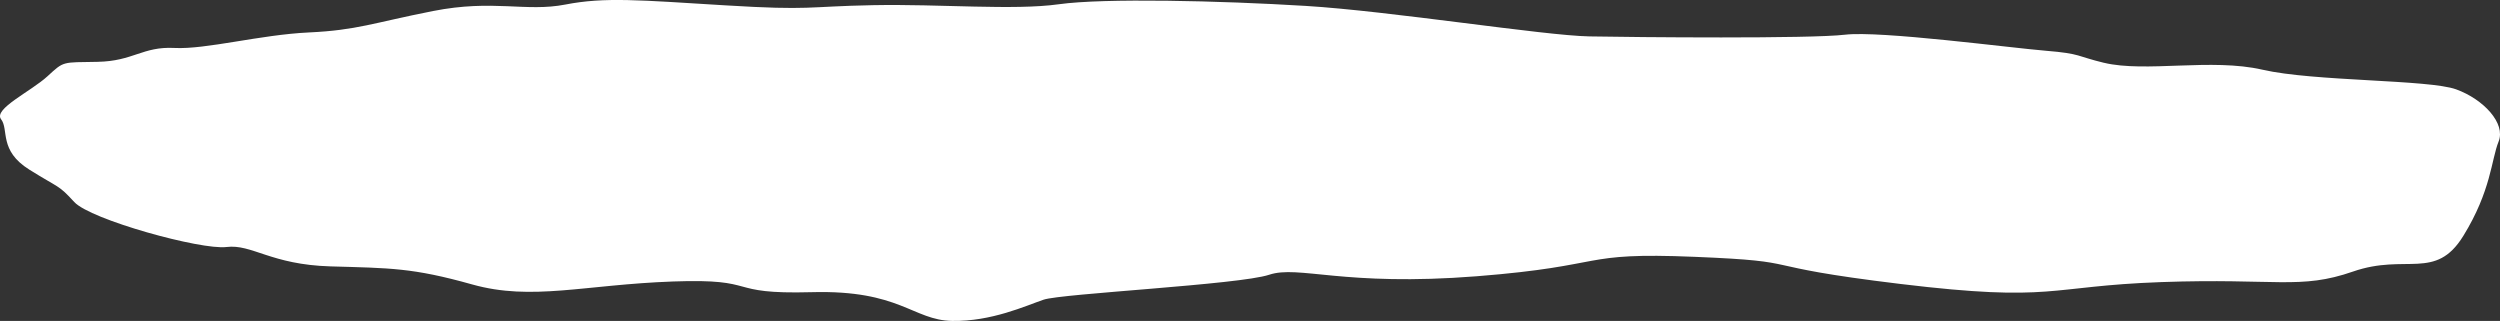 <?xml version="1.0" encoding="UTF-8" standalone="no"?>
<!-- Created with Inkscape (http://www.inkscape.org/) -->

<svg
   width="273.934mm"
   height="35.168mm"
   viewBox="0 0 273.934 35.168"
   version="1.1"
   id="svg1"
   xml:space="preserve"
   inkscape:version="1.3 (0e150ed, 2023-07-21)"
   sodipodi:docname="Oumuamua-side.svg"
   xmlns:inkscape="http://www.inkscape.org/namespaces/inkscape"
   xmlns:sodipodi="http://sodipodi.sourceforge.net/DTD/sodipodi-0.dtd"
   xmlns="http://www.w3.org/2000/svg"
   xmlns:svg="http://www.w3.org/2000/svg"><rect x="0" y="0" width="273.934" height="35.168" fill="#333333" stroke="none"/><sodipodi:namedview
     id="namedview1"
     pagecolor="#505050"
     bordercolor="#ffffff"
     borderopacity="1"
     inkscape:showpageshadow="0"
     inkscape:pageopacity="0"
     inkscape:pagecheckerboard="1"
     inkscape:deskcolor="#505050"
     inkscape:document-units="mm"
     inkscape:zoom="0.45968013"
     inkscape:cx="388.3135"
     inkscape:cy="147.92895"
     inkscape:current-layer="layer1" /><defs
     id="defs1" /><g
     inkscape:label="Layer 1"
     inkscape:groupmode="layer"
     id="layer1"
     transform="translate(22.923,-146.85)"><path
       style="fill:#ffffff;stroke:none;stroke-width:0.9;stroke-linecap:round;stroke-linejoin:round"
       d="m 207.613,153.731 c -2.982,-0.716 -2.485,-1.003 -6.329,-1.316 -3.845,-0.313 -18.205,-2.22 -22.045,-1.762 -3.84,0.458 -23.008,0.28 -28.014,0.186 -5.006,-0.094 -21.763,-2.772 -31.1,-3.343 -9.337,-0.571 -22.072,-0.872 -27.022,-0.181 -4.95,0.692 -12.983,-0.041 -20.372,0.102 -7.389,0.143 -6.669,0.598 -16.144,0.021 -9.475,-0.577 -13.242,-0.931 -17.565,-0.089 -4.323,0.842 -7.881,-0.594 -14.49,0.709 -6.608,1.303 -8.306,2.099 -13.627,2.349 -5.321,0.25 -11.258,1.879 -14.728,1.699 -3.471,-0.18 -4.495,1.451 -8.413,1.52 -3.918,0.069 -3.65,-0.102 -5.475,1.574 -1.826,1.675 -5.967,3.588 -5.093,4.718 0.875,1.131 -0.27,3.417 3.091,5.518 3.361,2.101 3.15,1.614 4.928,3.551 1.778,1.937 13.897,5.278 16.68,4.93 2.783,-0.348 4.862,1.934 11.396,2.123 6.533,0.19 8.983,0.14 15.523,1.978 6.54,1.838 12.275,0.029 21.998,-0.323 9.723,-0.352 5.503,1.437 15.2,1.171 9.697,-0.266 11.079,3.07 15.391,3.149 4.312,0.078 8.058,-1.657 10.027,-2.327 1.969,-0.67 21.453,-1.642 24.707,-2.729 3.254,-1.086 8.098,1.318 22.756,0.163 14.658,-1.156 10.982,-2.662 23.862,-2.13 12.879,0.532 5.651,0.932 22.559,2.973 16.908,2.042 16.008,0.246 28.59,-0.204 12.583,-0.45 15.194,0.865 21.005,-1.156 5.811,-2.022 9.029,1.043 12.082,-3.905 3.053,-4.948 3.06,-8.344 3.866,-10.34 0.806,-1.996 -1.651,-4.627 -4.649,-5.717 -2.998,-1.09 -15.607,-0.857 -21.215,-2.152 -5.607,-1.294 -12.81,0.336 -17.378,-0.76 z"
       id="path1"
       sodipodi:nodetypes="scsssssssssssssssssssssssssssssssss" /></g></svg>
